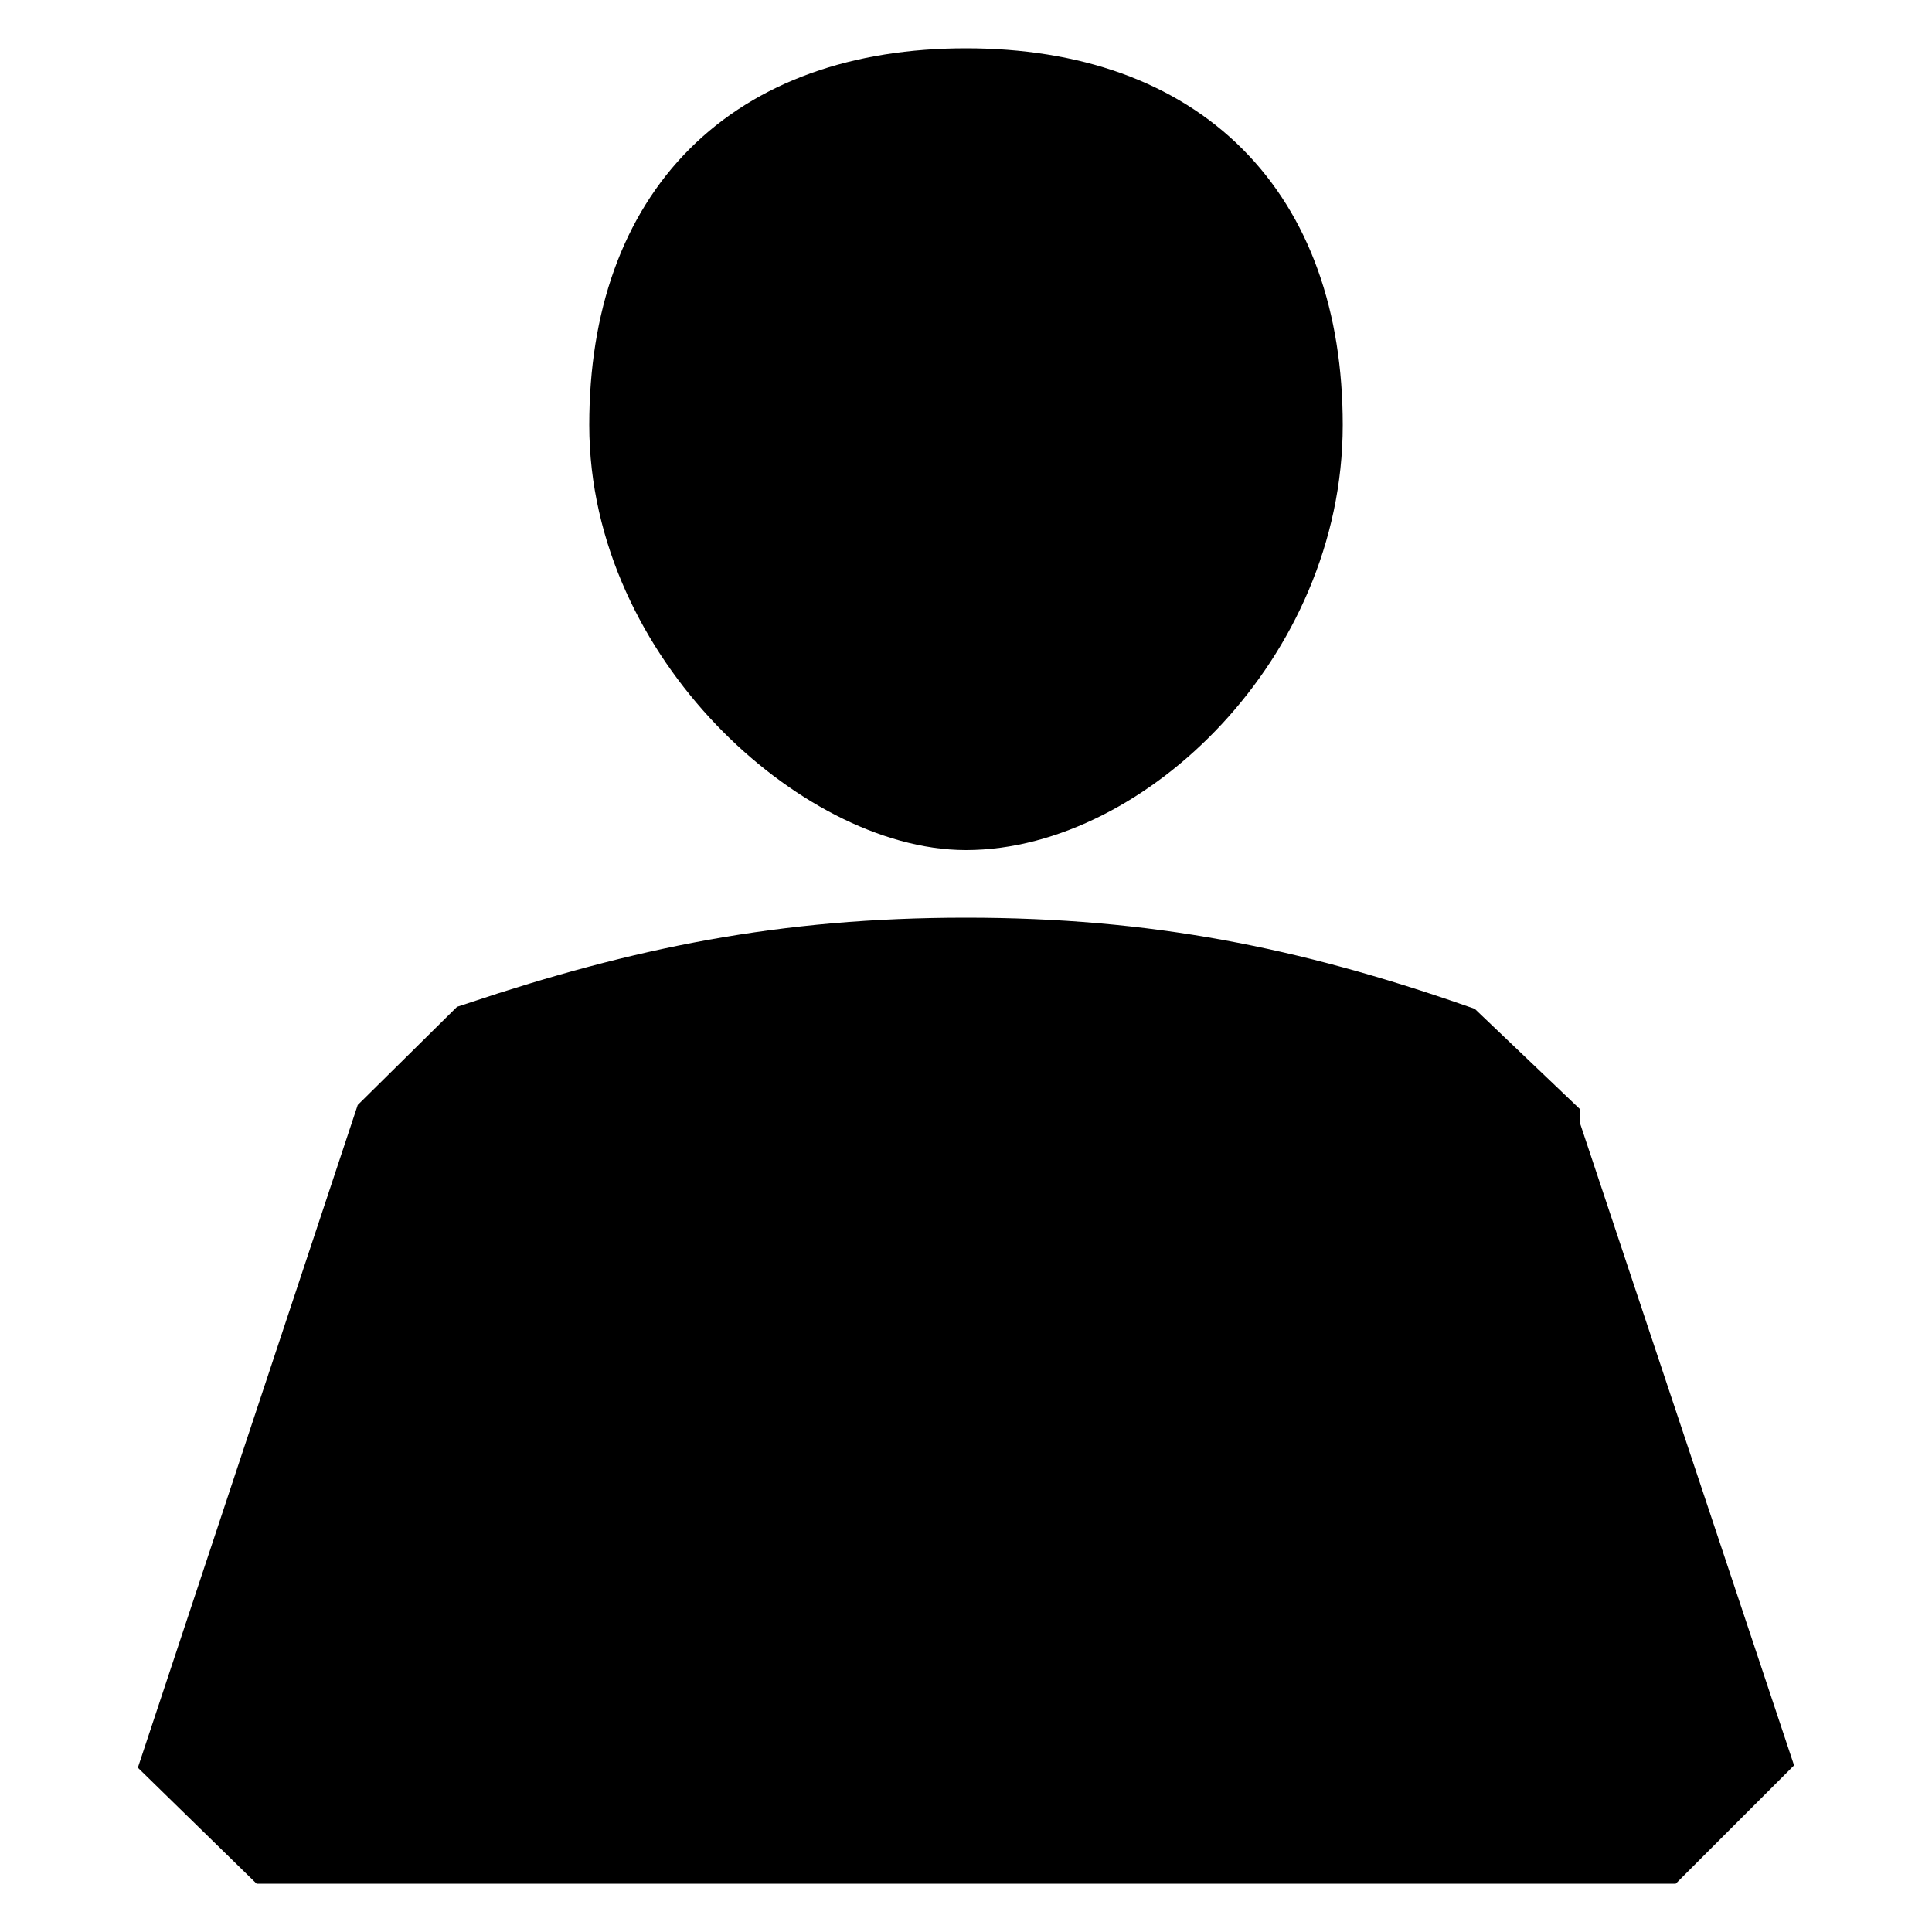 <?xml version="1.0"?>
<svg width="20" height="20" xmlns="http://www.w3.org/2000/svg">
 <g>
  <title>Layer 1</title>
  <path stroke="null" id="svg_1" d="m10,8.3c1.55,0 3.4,-1.75 3.4,-3.9s-1.25,-3.4 -3.4,-3.4s-3.4,1.25 -3.4,3.4s2,3.9 3.4,3.9zm5.86,3.4l-0.86,-0.82c-1.67,-0.58 -3.14,-0.88 -5,-0.88c-1.87,0 -3.32,0.3 -5,0.86l-0.86,0.85l-2.14,6.45l0.86,0.84l14.28,0l0.86,-0.86l-2.14,-6.42l0,-0.02z"/>
 </g>
</svg>